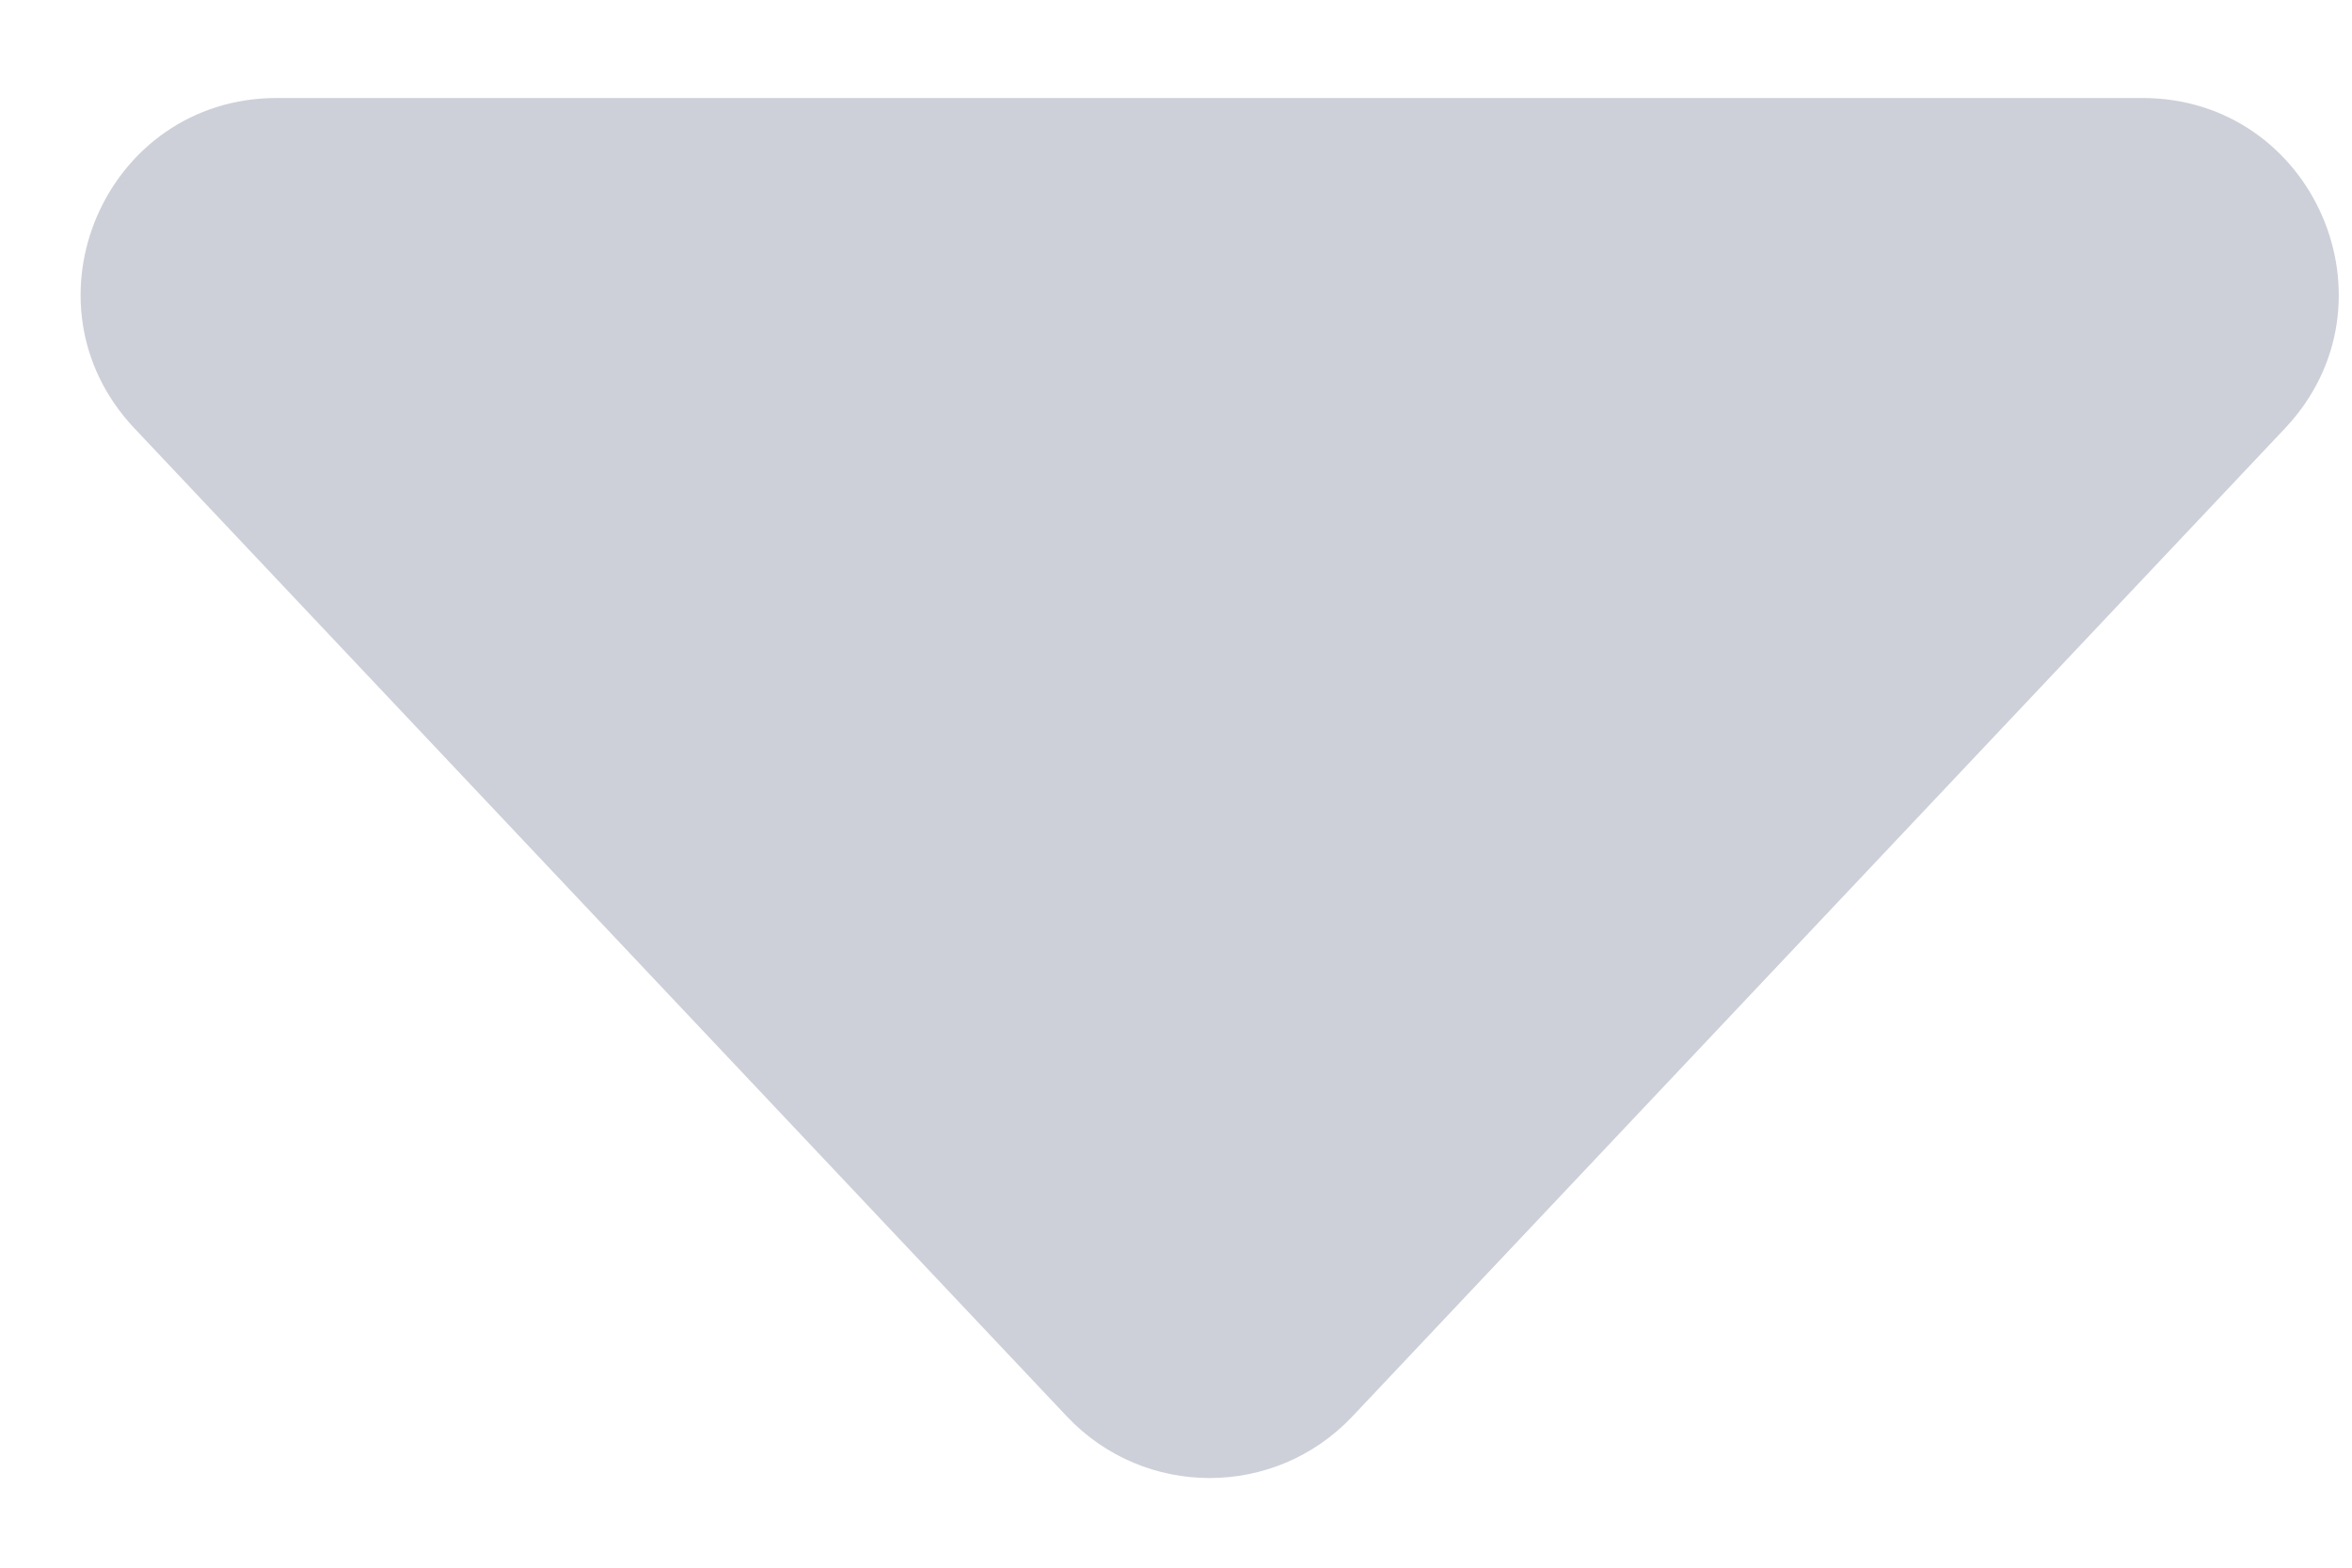 <svg width="12" height="8" viewBox="0 0 12 8" fill="none" xmlns="http://www.w3.org/2000/svg">
<path d="M6.899 7.229C6.504 7.647 5.839 7.647 5.444 7.229L0.686 2.186C0.084 1.548 0.536 0.5 1.413 0.5L10.93 0.5C11.807 0.5 12.26 1.548 11.658 2.186L6.899 7.229Z" fill="#CDD0D8"/>
</svg>
